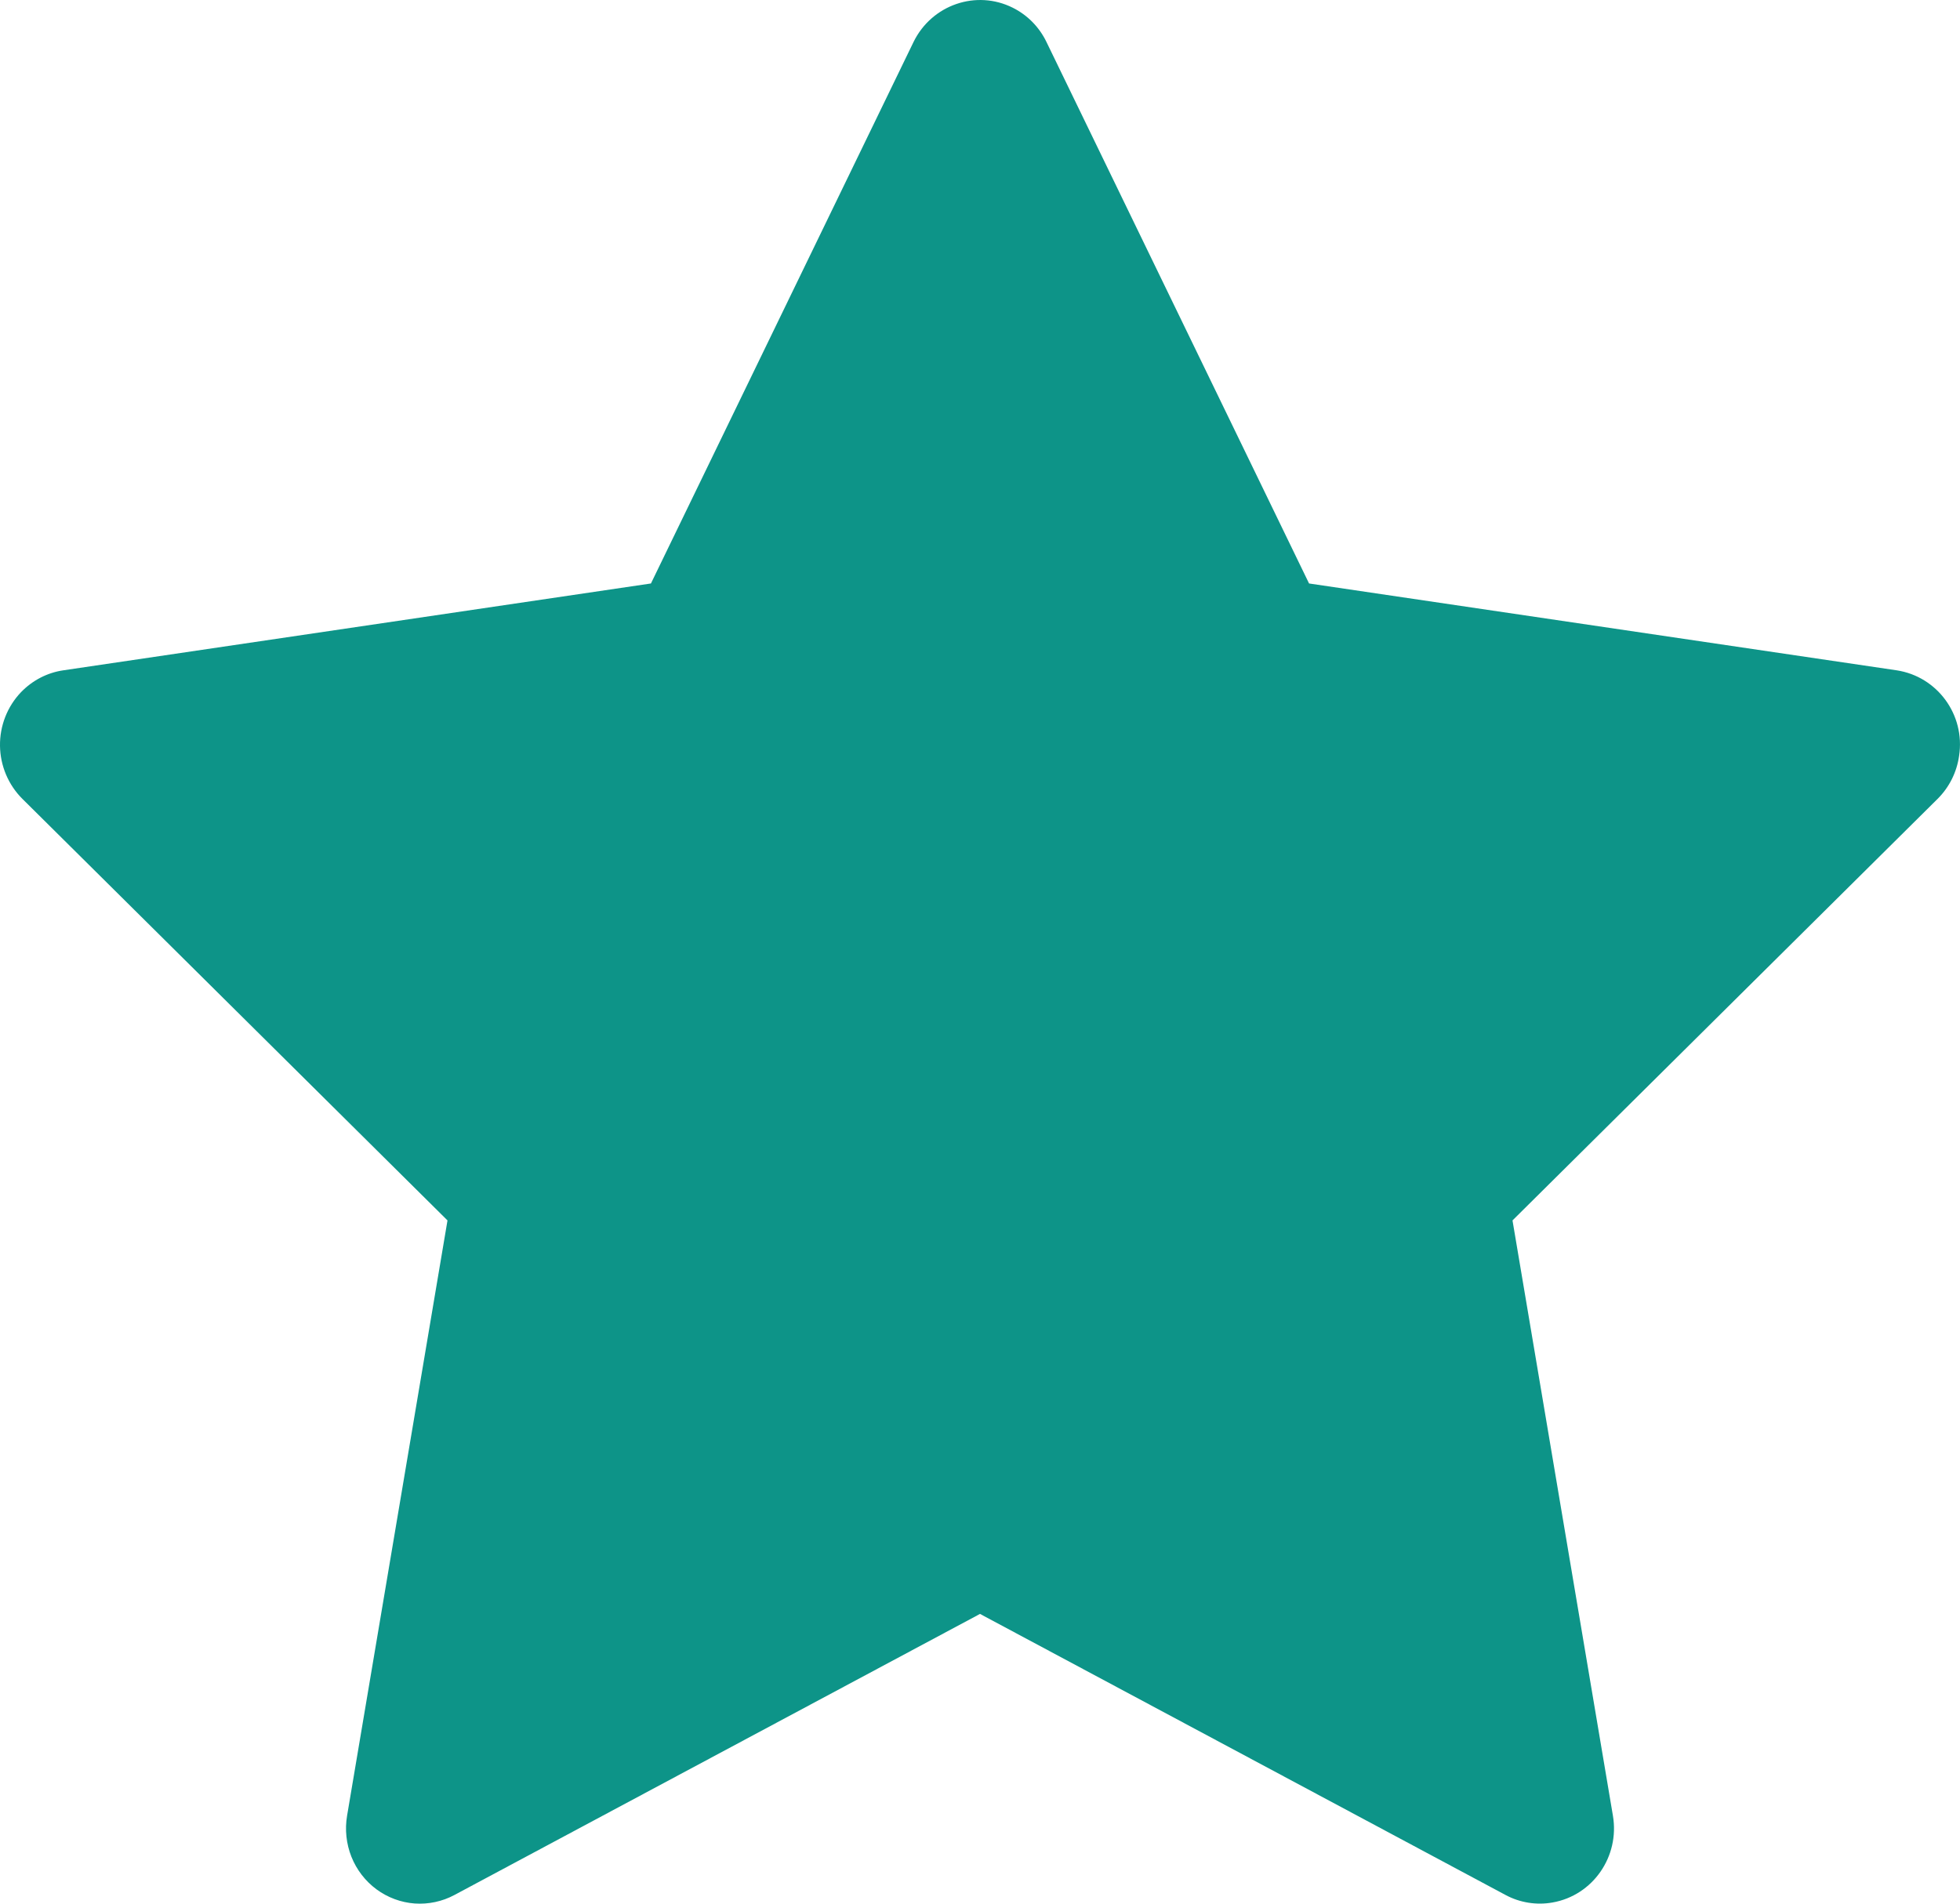 <svg width="35" height="34" viewBox="0 0 35 34" fill="none" xmlns="http://www.w3.org/2000/svg">
<path d="M33.869 11.972L23.376 10.421L18.686 0.748C18.558 0.483 18.347 0.269 18.087 0.139C17.434 -0.189 16.64 0.084 16.314 0.748L11.624 10.421L1.131 11.972C0.842 12.014 0.578 12.153 0.375 12.363C0.13 12.619 -0.005 12.964 0 13.321C0.005 13.678 0.149 14.018 0.4 14.268L7.991 21.797L6.198 32.428C6.156 32.675 6.183 32.93 6.275 33.162C6.368 33.395 6.523 33.596 6.723 33.744C6.923 33.891 7.159 33.979 7.405 33.997C7.651 34.014 7.897 33.962 8.115 33.845L17.5 28.825L26.885 33.845C27.141 33.983 27.439 34.03 27.724 33.979C28.443 33.853 28.926 33.159 28.802 32.428L27.009 21.797L34.6 14.268C34.807 14.062 34.943 13.793 34.984 13.498C35.096 12.763 34.592 12.082 33.869 11.972Z" fill="#0D9488"/>
</svg>
